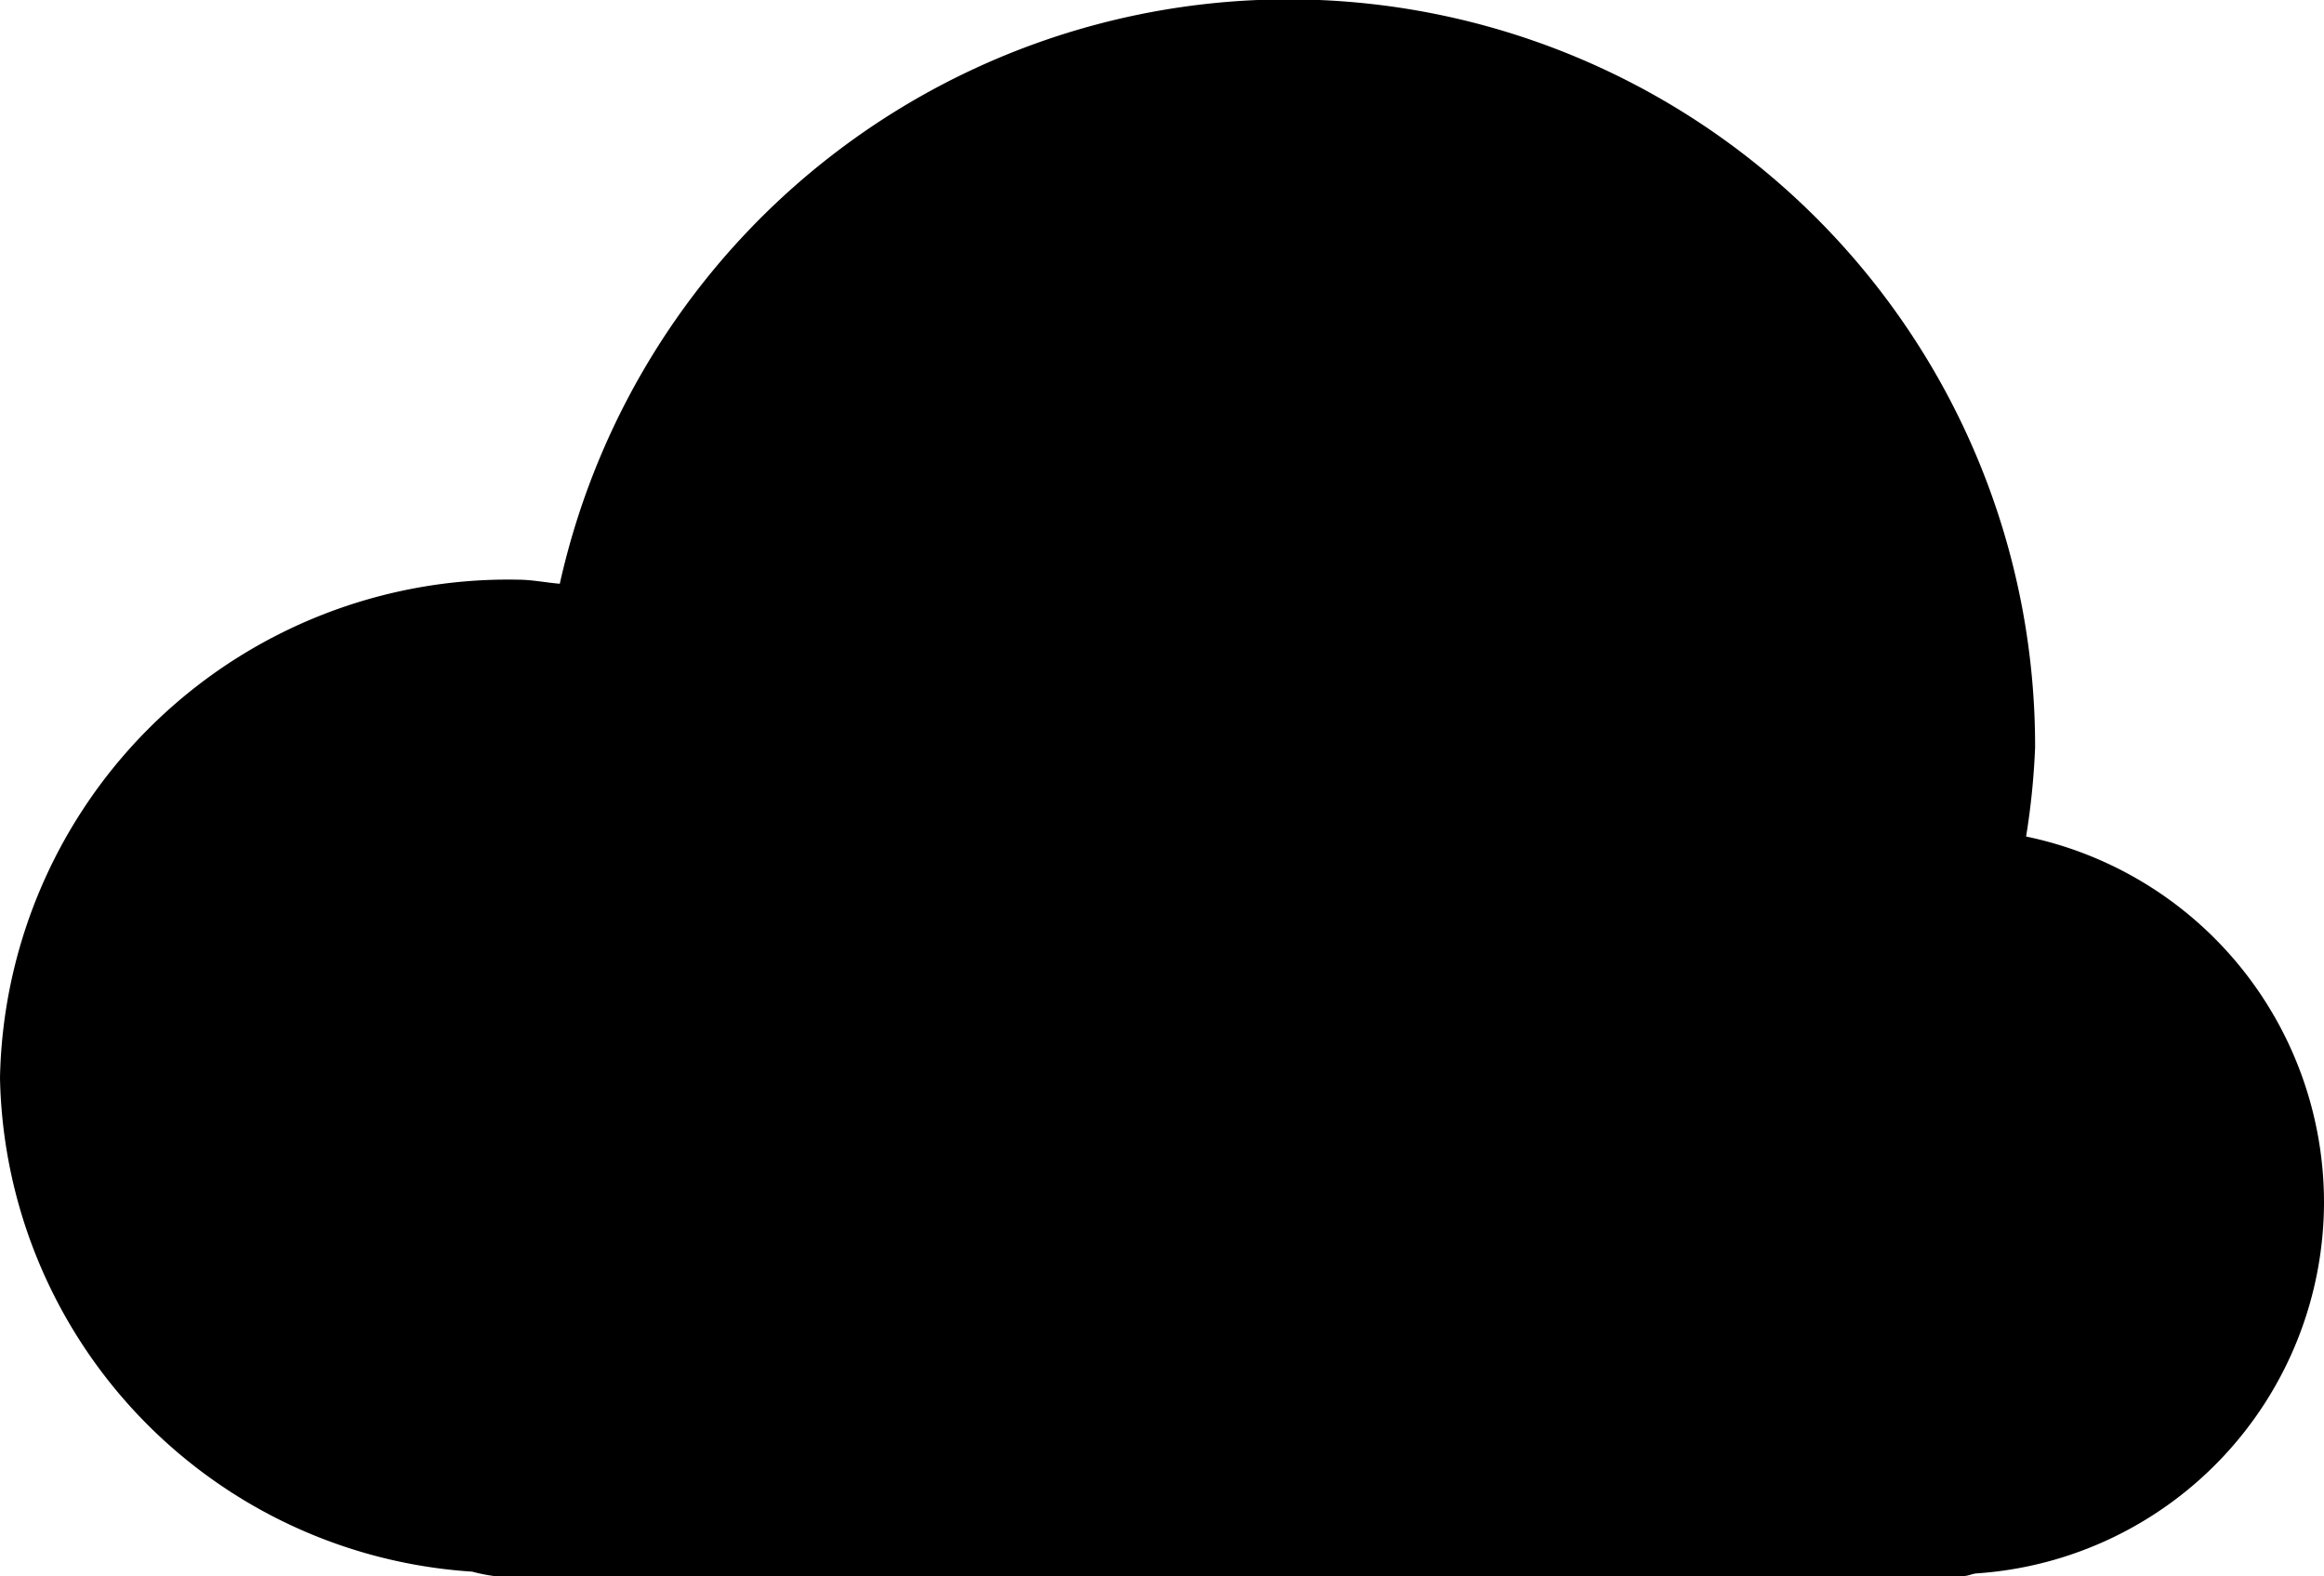 <svg xmlns="http://www.w3.org/2000/svg" width="16" height="10.849" viewBox="0 0 16 10.849"><title>CloudFill</title><path d="M16,11.263a2.573,2.573,0,0,0-2.051-2.519,5.073,5.073,0,0,0,.062-.613A5.14,5.14,0,0,0,3.854,7.004c-.098-.008-.191-.028-.291-.028A3.499,3.499,0,0,0,0,10.405a3.474,3.474,0,0,0,3.251,3.399,1.122,1.122,0,0,0,.149.03H13.519c.032,0,.059-.016.09-.018A2.564,2.564,0,0,0,16,11.263Z" transform="translate(0 -2.986)"/></svg>